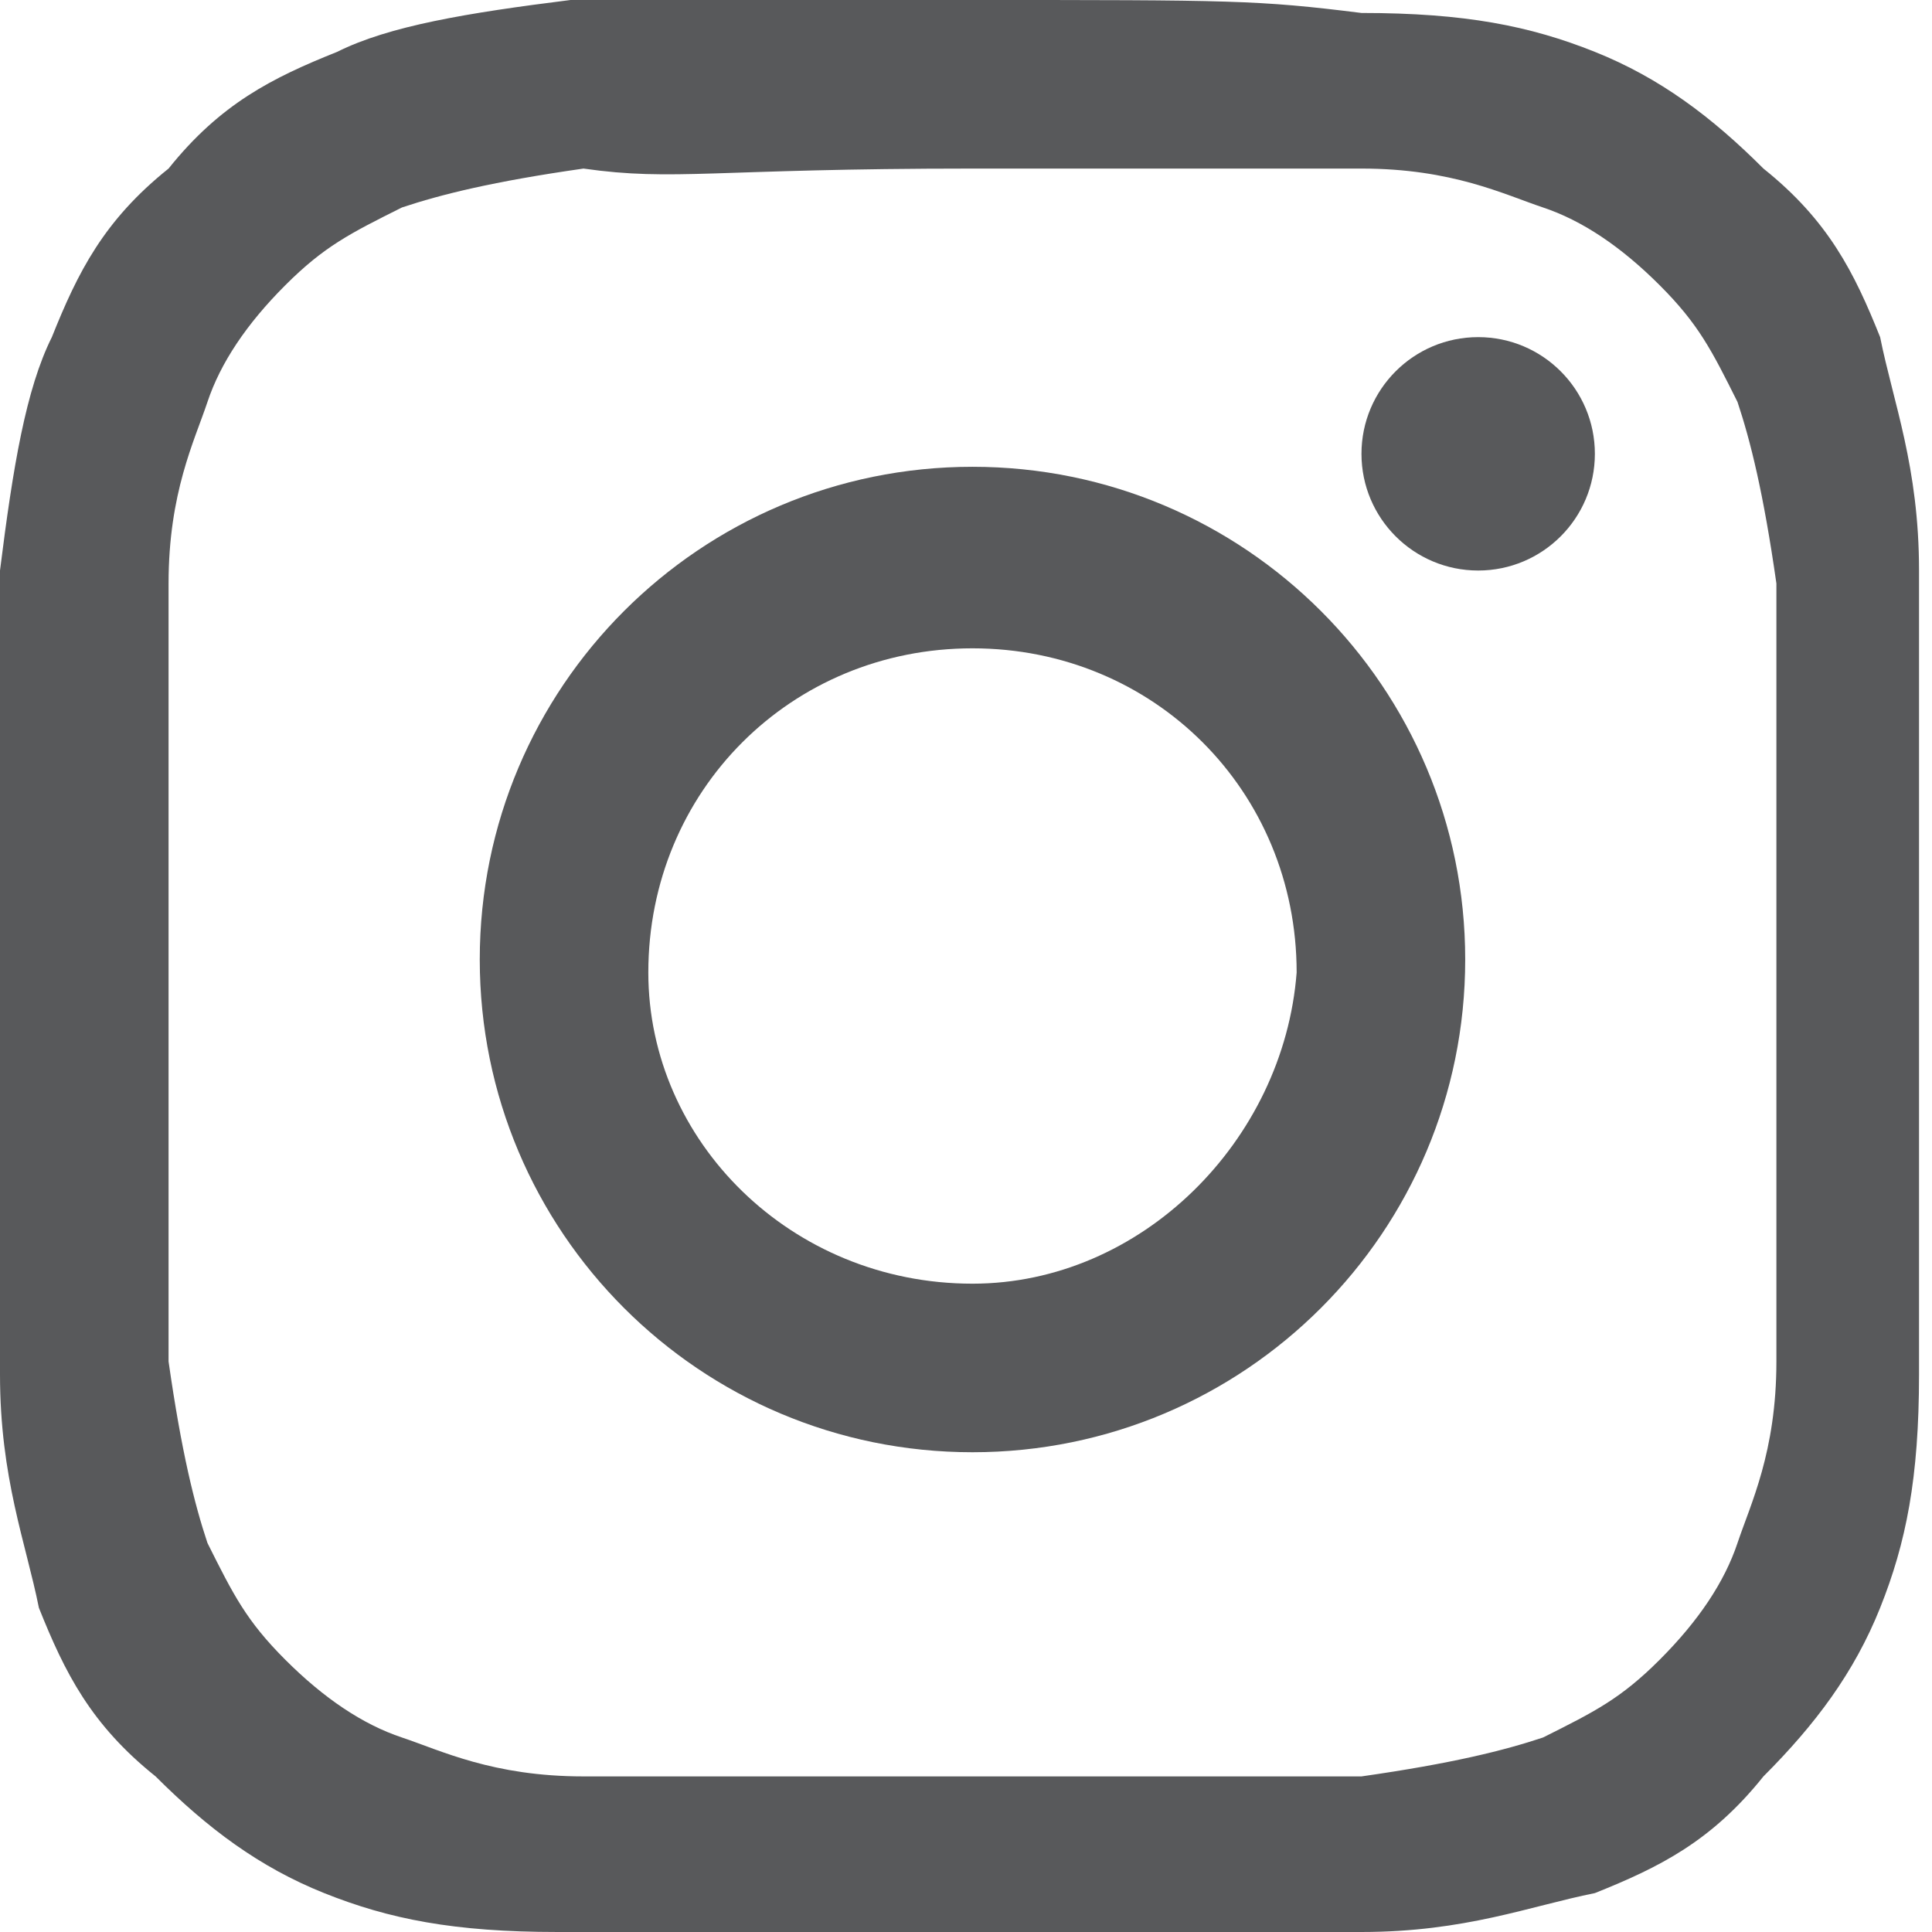 <?xml version="1.0" encoding="utf-8"?>
<!-- Generator: Adobe Illustrator 19.0.0, SVG Export Plug-In . SVG Version: 6.00 Build 0)  -->
<svg version="1.1" id="Layer_1" xmlns="http://www.w3.org/2000/svg" xmlns:xlink="http://www.w3.org/1999/xlink" x="0px" y="0px"
	 viewBox="0 0 14.9 14.9" style="enable-background:new 0 0 14.9 14.9;" xml:space="preserve">
<style type="text/css">
	.st0{fill:#58595B;}
	.st1{fill:#2DB400;}
</style>
<g id="XMLID_22_">
	<g id="XMLID_59_">
		<path id="XMLID_64_" class="st0" d="M-35.8,34.3c2,0,2.2,0,3,0c0.7,0,1.1,0.2,1.4,0.3c0.3,0.1,0.6,0.3,0.9,0.6
			c0.3,0.3,0.4,0.5,0.6,0.9c0.1,0.3,0.2,0.7,0.3,1.4c0,0.8,0,1,0,3s0,2.2,0,3c0,0.7-0.2,1.1-0.3,1.4c-0.1,0.3-0.3,0.6-0.6,0.9
			c-0.3,0.3-0.5,0.4-0.9,0.6c-0.3,0.1-0.7,0.2-1.4,0.3c-0.8,0-1,0-3,0c-2,0-2.2,0-3,0c-0.7,0-1.1-0.2-1.4-0.3
			c-0.3-0.1-0.6-0.3-0.9-0.6c-0.3-0.3-0.4-0.5-0.6-0.9c-0.1-0.3-0.2-0.7-0.3-1.4c0-0.8,0-1,0-3s0-2.2,0-3c0-0.7,0.2-1.1,0.3-1.4
			c0.1-0.3,0.3-0.6,0.6-0.9c0.3-0.3,0.5-0.4,0.9-0.6c0.3-0.1,0.7-0.2,1.4-0.3C-38,34.3-37.8,34.3-35.8,34.3 M-35.8,33
			c-2,0-2.3,0-3.1,0c-0.8,0-1.3,0.2-1.8,0.3c-0.5,0.2-0.9,0.4-1.3,0.9c-0.4,0.4-0.7,0.8-0.9,1.3c-0.2,0.5-0.3,1-0.3,1.8
			c0,0.8,0,1,0,3.1c0,2,0,2.3,0,3.1c0,0.8,0.2,1.3,0.3,1.8c0.2,0.5,0.4,0.9,0.9,1.3c0.4,0.4,0.8,0.7,1.3,0.9c0.5,0.2,1,0.3,1.8,0.3
			c0.8,0,1,0,3.1,0c2,0,2.3,0,3.1,0c0.8,0,1.3-0.2,1.8-0.3c0.5-0.2,0.9-0.4,1.3-0.9c0.4-0.4,0.7-0.8,0.9-1.3c0.2-0.5,0.3-1,0.3-1.8
			c0-0.8,0-1,0-3.1s0-2.3,0-3.1c0-0.8-0.2-1.3-0.3-1.8c-0.2-0.5-0.4-0.9-0.9-1.3c-0.4-0.4-0.8-0.7-1.3-0.9c-0.5-0.2-1-0.3-1.8-0.3
			C-33.5,33-33.8,33-35.8,33L-35.8,33z"/>
		<path id="XMLID_61_" class="st0" d="M-35.8,36.6c-2.1,0-3.8,1.7-3.8,3.8s1.7,3.8,3.8,3.8c2.1,0,3.8-1.7,3.8-3.8
			S-33.7,36.6-35.8,36.6z M-35.8,42.9c-1.4,0-2.5-1.1-2.5-2.5c0-1.4,1.1-2.5,2.5-2.5s2.5,1.1,2.5,2.5
			C-33.3,41.8-34.4,42.9-35.8,42.9z"/>
		<circle id="XMLID_60_" class="st0" cx="-31.8" cy="36.4" r="0.9"/>
	</g>
</g>
<g id="XMLID_6_">
	<g id="XMLID_167_">
		<path id="XMLID_172_" class="st0" d="M7.5,1.3c2,0,2.2,0,3,0c0.7,0,1.1,0.2,1.4,0.3c0.3,0.1,0.6,0.3,0.9,0.6
			c0.3,0.3,0.4,0.5,0.6,0.9c0.1,0.3,0.2,0.7,0.3,1.4c0,0.8,0,1,0,3s0,2.2,0,3c0,0.7-0.2,1.1-0.3,1.4c-0.1,0.3-0.3,0.6-0.6,0.9
			c-0.3,0.3-0.5,0.4-0.9,0.6c-0.3,0.1-0.7,0.2-1.4,0.3c-0.8,0-1,0-3,0s-2.2,0-3,0c-0.7,0-1.1-0.2-1.4-0.3c-0.3-0.1-0.6-0.3-0.9-0.6
			c-0.3-0.3-0.4-0.5-0.6-0.9c-0.1-0.3-0.2-0.7-0.3-1.4c0-0.8,0-1,0-3s0-2.2,0-3c0-0.7,0.2-1.1,0.3-1.4c0.1-0.3,0.3-0.6,0.6-0.9
			c0.3-0.3,0.5-0.4,0.9-0.6c0.3-0.1,0.7-0.2,1.4-0.3C5.2,1.4,5.5,1.3,7.5,1.3 M7.5,0c-2,0-2.3,0-3.1,0C3.6,0.1,3,0.2,2.6,0.4
			C2.1,0.6,1.7,0.8,1.3,1.3C0.8,1.7,0.6,2.1,0.4,2.6C0.2,3,0.1,3.6,0,4.4c0,0.8,0,1,0,3.1c0,2,0,2.3,0,3.1c0,0.8,0.2,1.3,0.3,1.8
			c0.2,0.5,0.4,0.9,0.9,1.3c0.4,0.4,0.8,0.7,1.3,0.9c0.5,0.2,1,0.3,1.8,0.3c0.8,0,1,0,3.1,0s2.3,0,3.1,0c0.8,0,1.3-0.2,1.8-0.3
			c0.5-0.2,0.9-0.4,1.3-0.9c0.4-0.4,0.7-0.8,0.9-1.3c0.2-0.5,0.3-1,0.3-1.8c0-0.8,0-1,0-3.1s0-2.3,0-3.1c0-0.8-0.2-1.3-0.3-1.8
			c-0.2-0.5-0.4-0.9-0.9-1.3c-0.4-0.4-0.8-0.7-1.3-0.9c-0.5-0.2-1-0.3-1.8-0.3C9.7,0,9.5,0,7.5,0L7.5,0z"/>
		<path id="XMLID_169_" class="st0" d="M7.5,3.6c-2.1,0-3.8,1.7-3.8,3.8s1.7,3.8,3.8,3.8s3.8-1.7,3.8-3.8S9.6,3.6,7.5,3.6z M7.5,9.9
			C6.1,9.9,5,8.8,5,7.5C5,6.1,6.1,5,7.5,5c1.4,0,2.5,1.1,2.5,2.5C9.9,8.8,8.8,9.9,7.5,9.9z"/>
		<circle id="XMLID_168_" class="st0" cx="11.4" cy="3.5" r="0.9"/>
	</g>
</g>
<polygon id="XMLID_3_" class="st0" points="20.7,33 20.7,40.5 15.5,33 9.9,33 9.9,47.9 15.5,47.9 15.5,40.4 20.7,47.9 26.2,47.9 
	26.2,33 "/>
<polygon id="XMLID_2_" class="st1" points="-19.3,-0.3 -19.3,7.2 -24.4,-0.3 -30,-0.3 -30,14.6 -24.4,14.6 -24.4,7.1 -19.3,14.6 
	-13.7,14.6 -13.7,-0.3 "/>
</svg>
